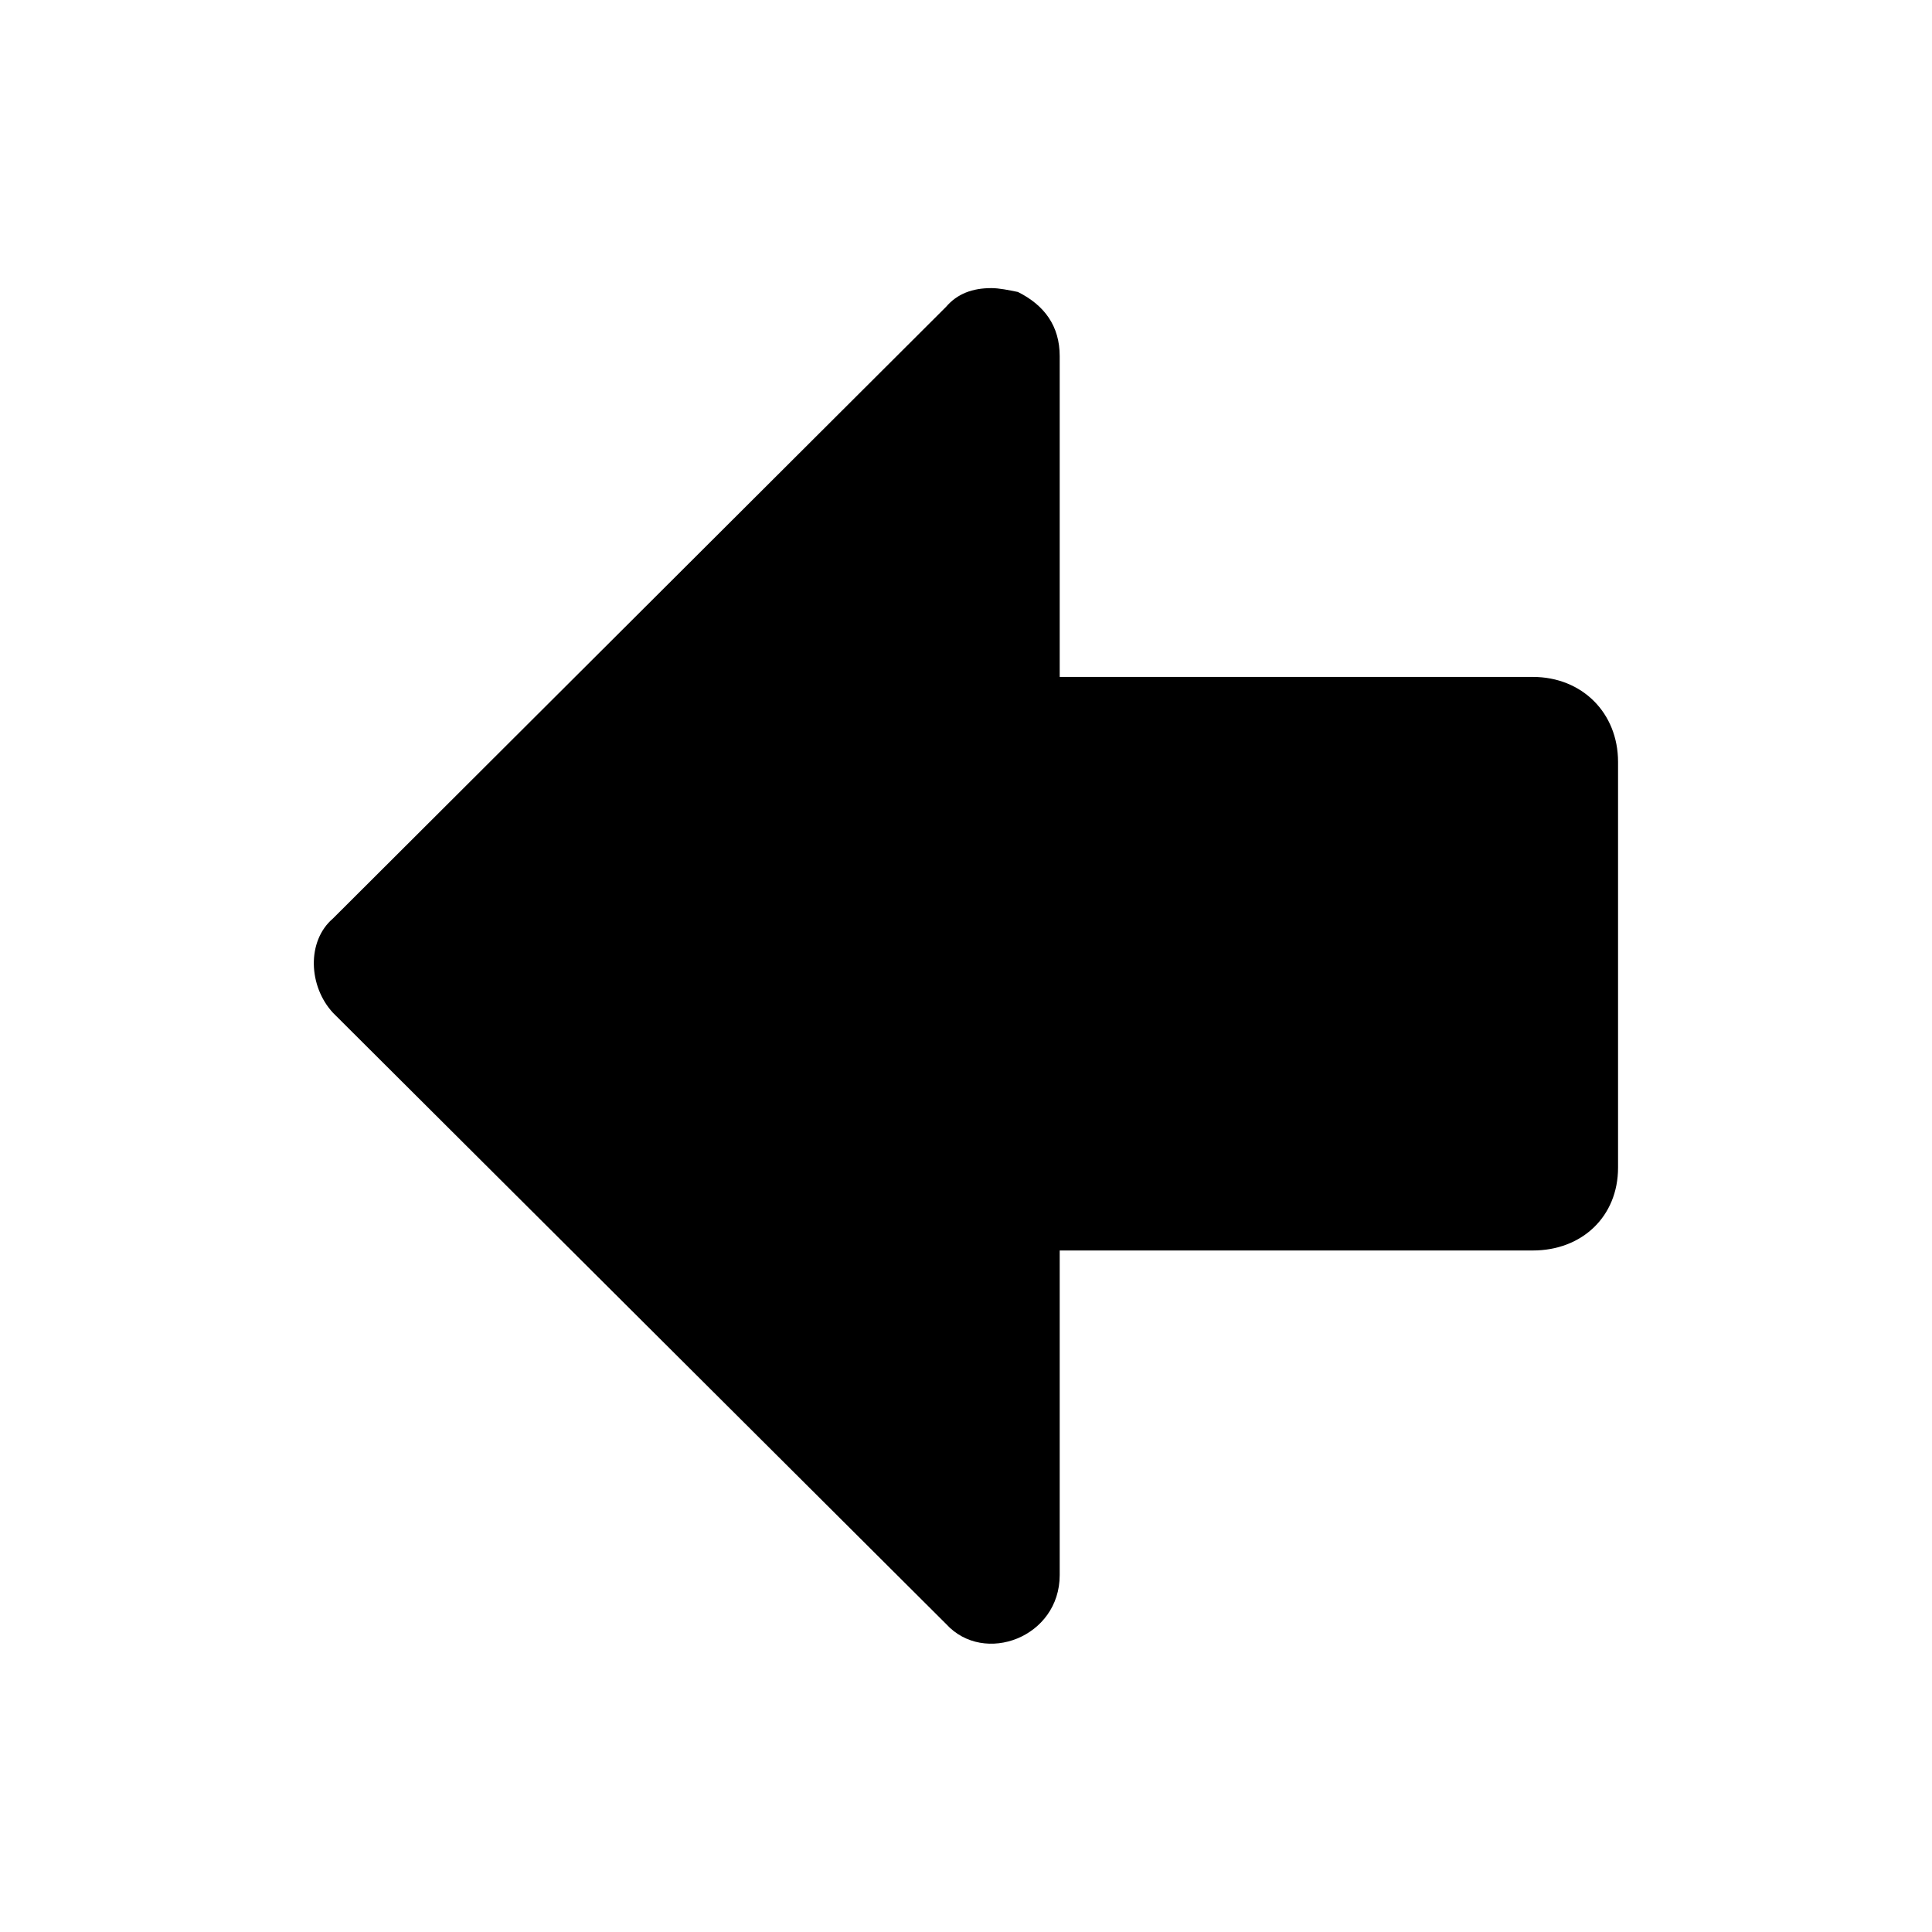 <?xml version="1.0" encoding="utf-8"?>
<!-- Generator: Adobe Illustrator 18.1.0, SVG Export Plug-In . SVG Version: 6.00 Build 0)  -->
<svg version="1.1" id="Layer_1" xmlns="http://www.w3.org/2000/svg" xmlns:xlink="http://www.w3.org/1999/xlink" x="0px" y="0px"
	 viewBox="94 -4 800 800" enable-background="new 94 -4 800 800" xml:space="preserve">
<title>arrowleft</title>
<path d="M764,479.5v-168c0-20.3-14.9-35.2-35.3-35.2H532.8V143.5c0-12.5-6.3-21.1-17.3-26.6c-3.9-0.8-7.8-1.6-11-1.6
	c-7.8,0-14.1,2.3-18.8,7.8L231.9,376.3c-11,9.4-10.2,28.1,0,39.1l253.9,253.1c15.7,17.2,47,5.5,47-20.3V513.8h195.9
	C749.1,513.8,764,499.7,764,479.5L764,479.5z"/>
</svg>
